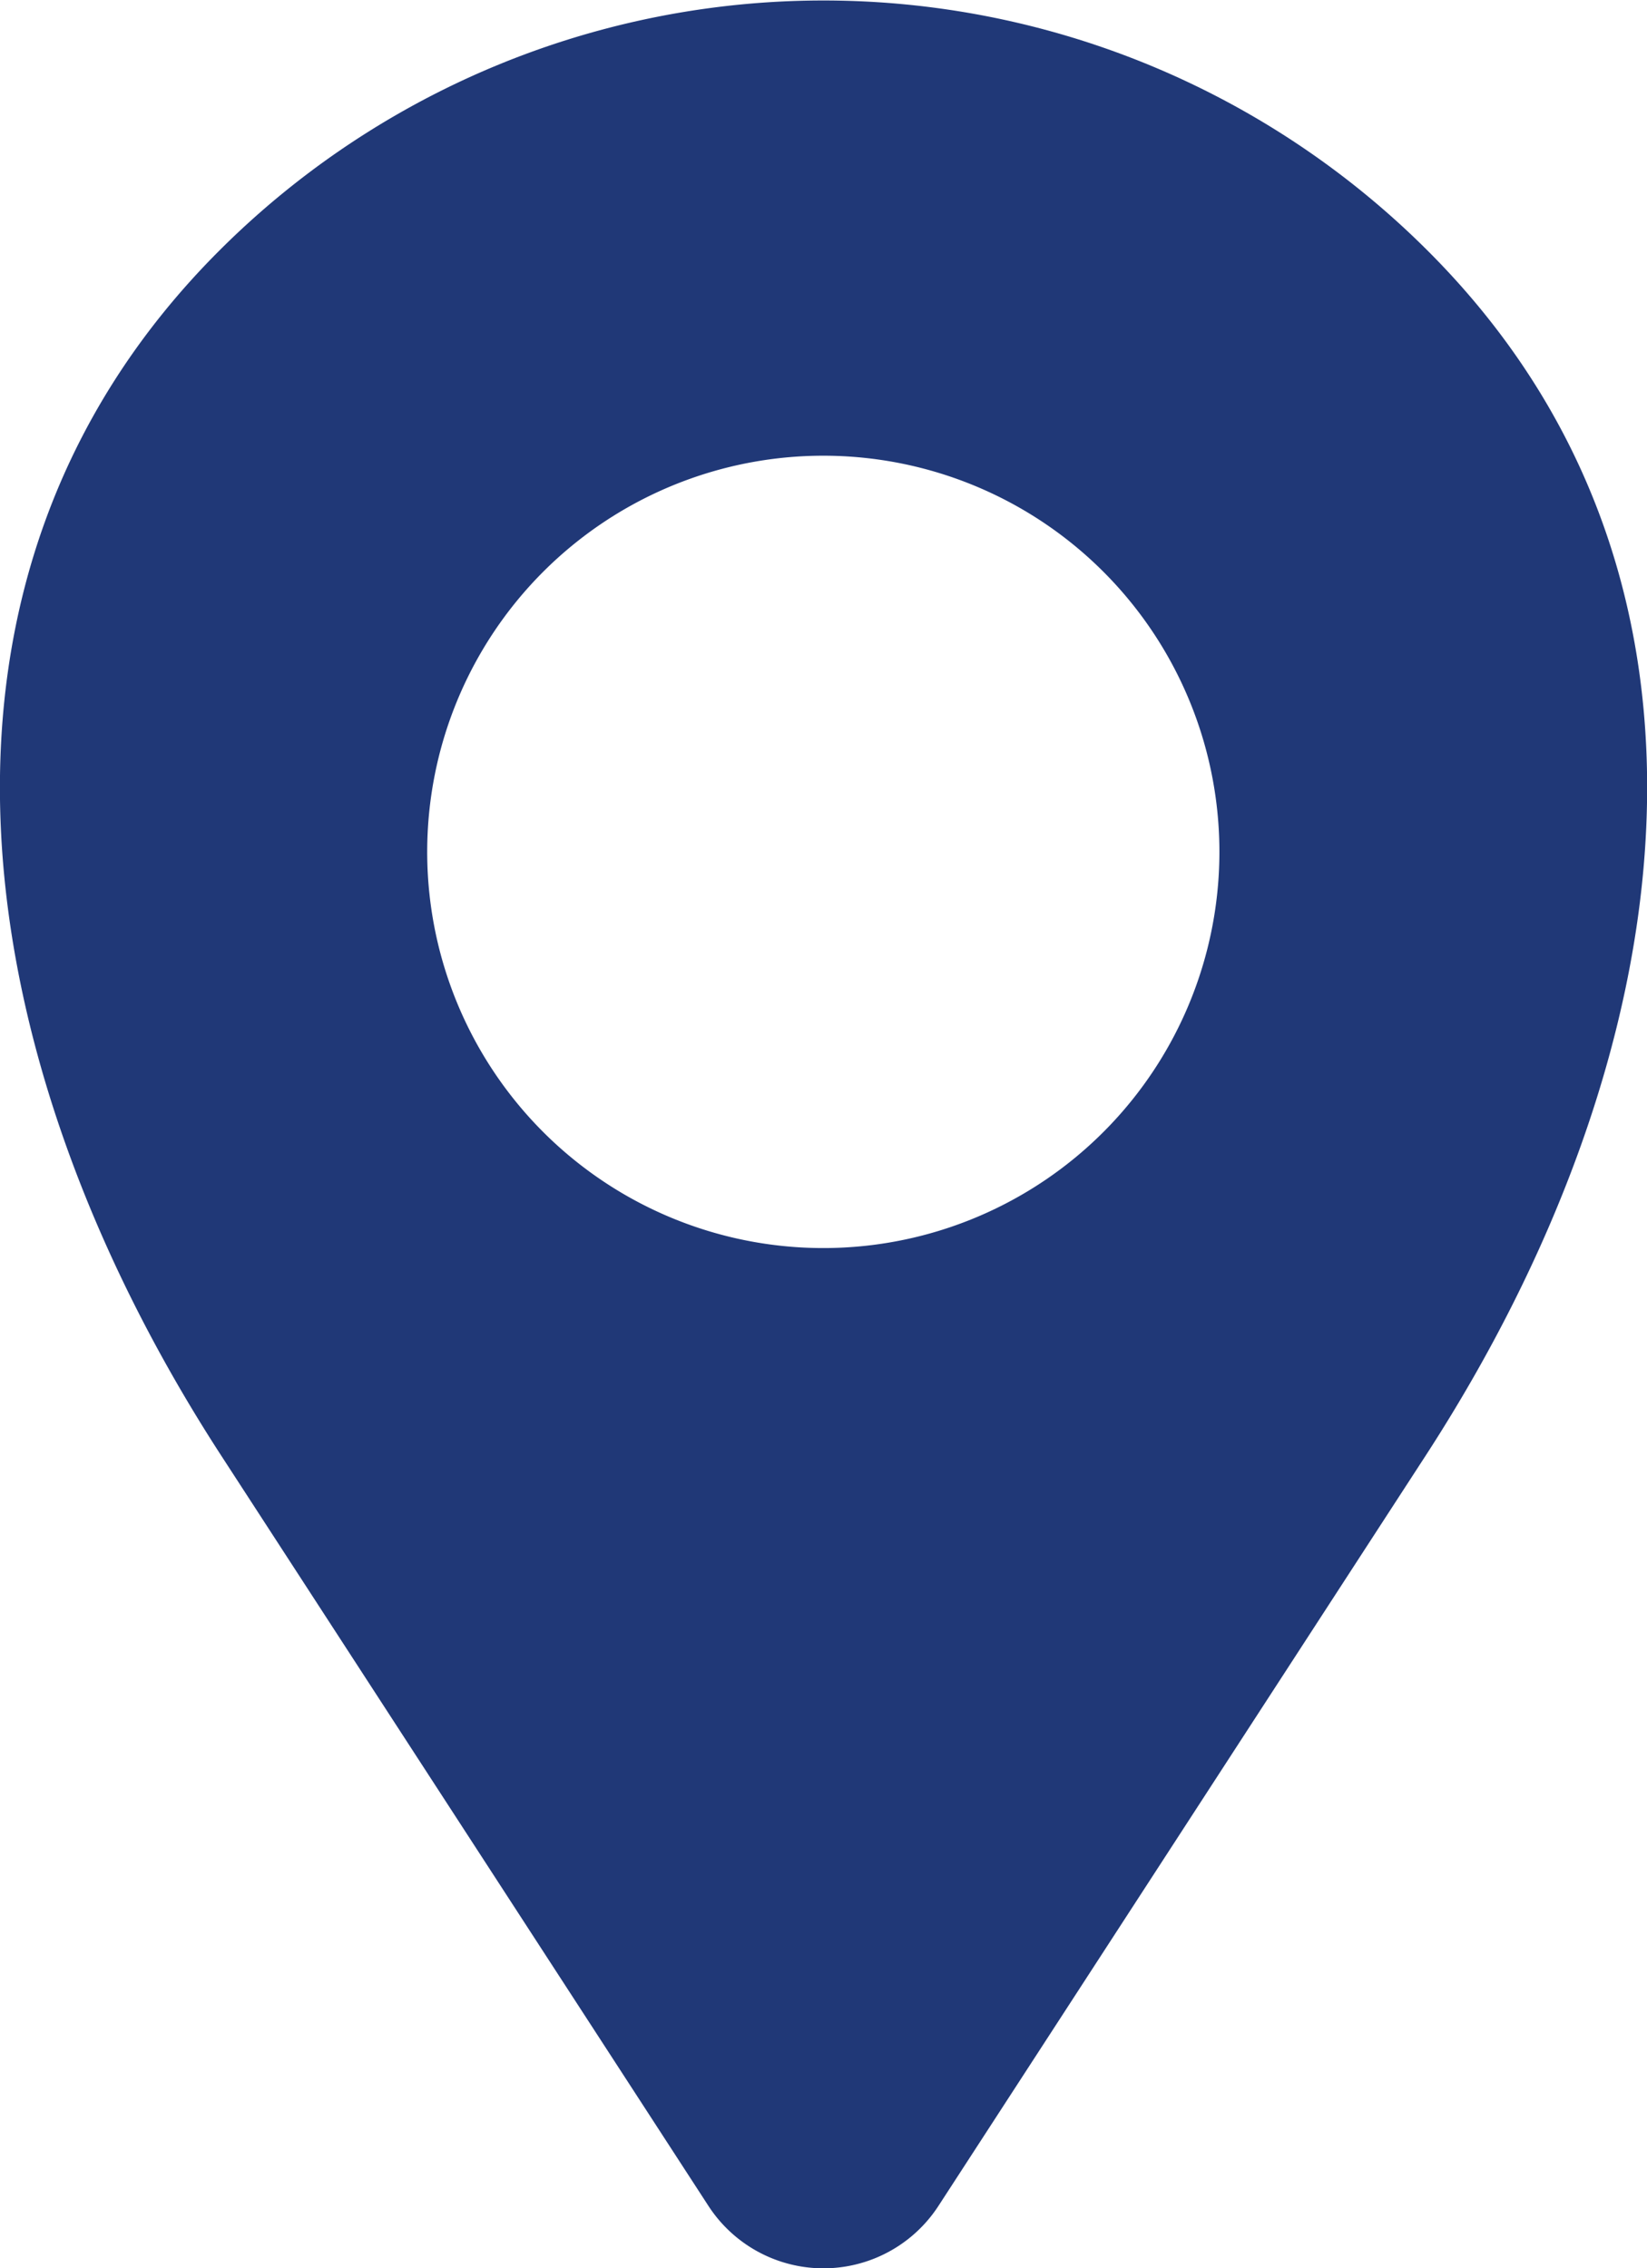 <svg xmlns="http://www.w3.org/2000/svg" width="14" height="19.277" viewBox="0 0 14 19.277"><g transform="translate(-15.858 -2.98)"><path d="M21.877,21.723l-4.145-6.382C15.567,12,14.919,7.9,17.732,5.1a7.266,7.266,0,0,1,10.251,0C30.8,7.9,30.148,12,27.983,15.341l-4.145,6.382a1.166,1.166,0,0,1-1.961,0Zm.98-14.87a3.367,3.367,0,1,0,2.38.986A3.366,3.366,0,0,0,22.858,6.853Z" fill="#203877" fill-rule="evenodd"/></g></svg>